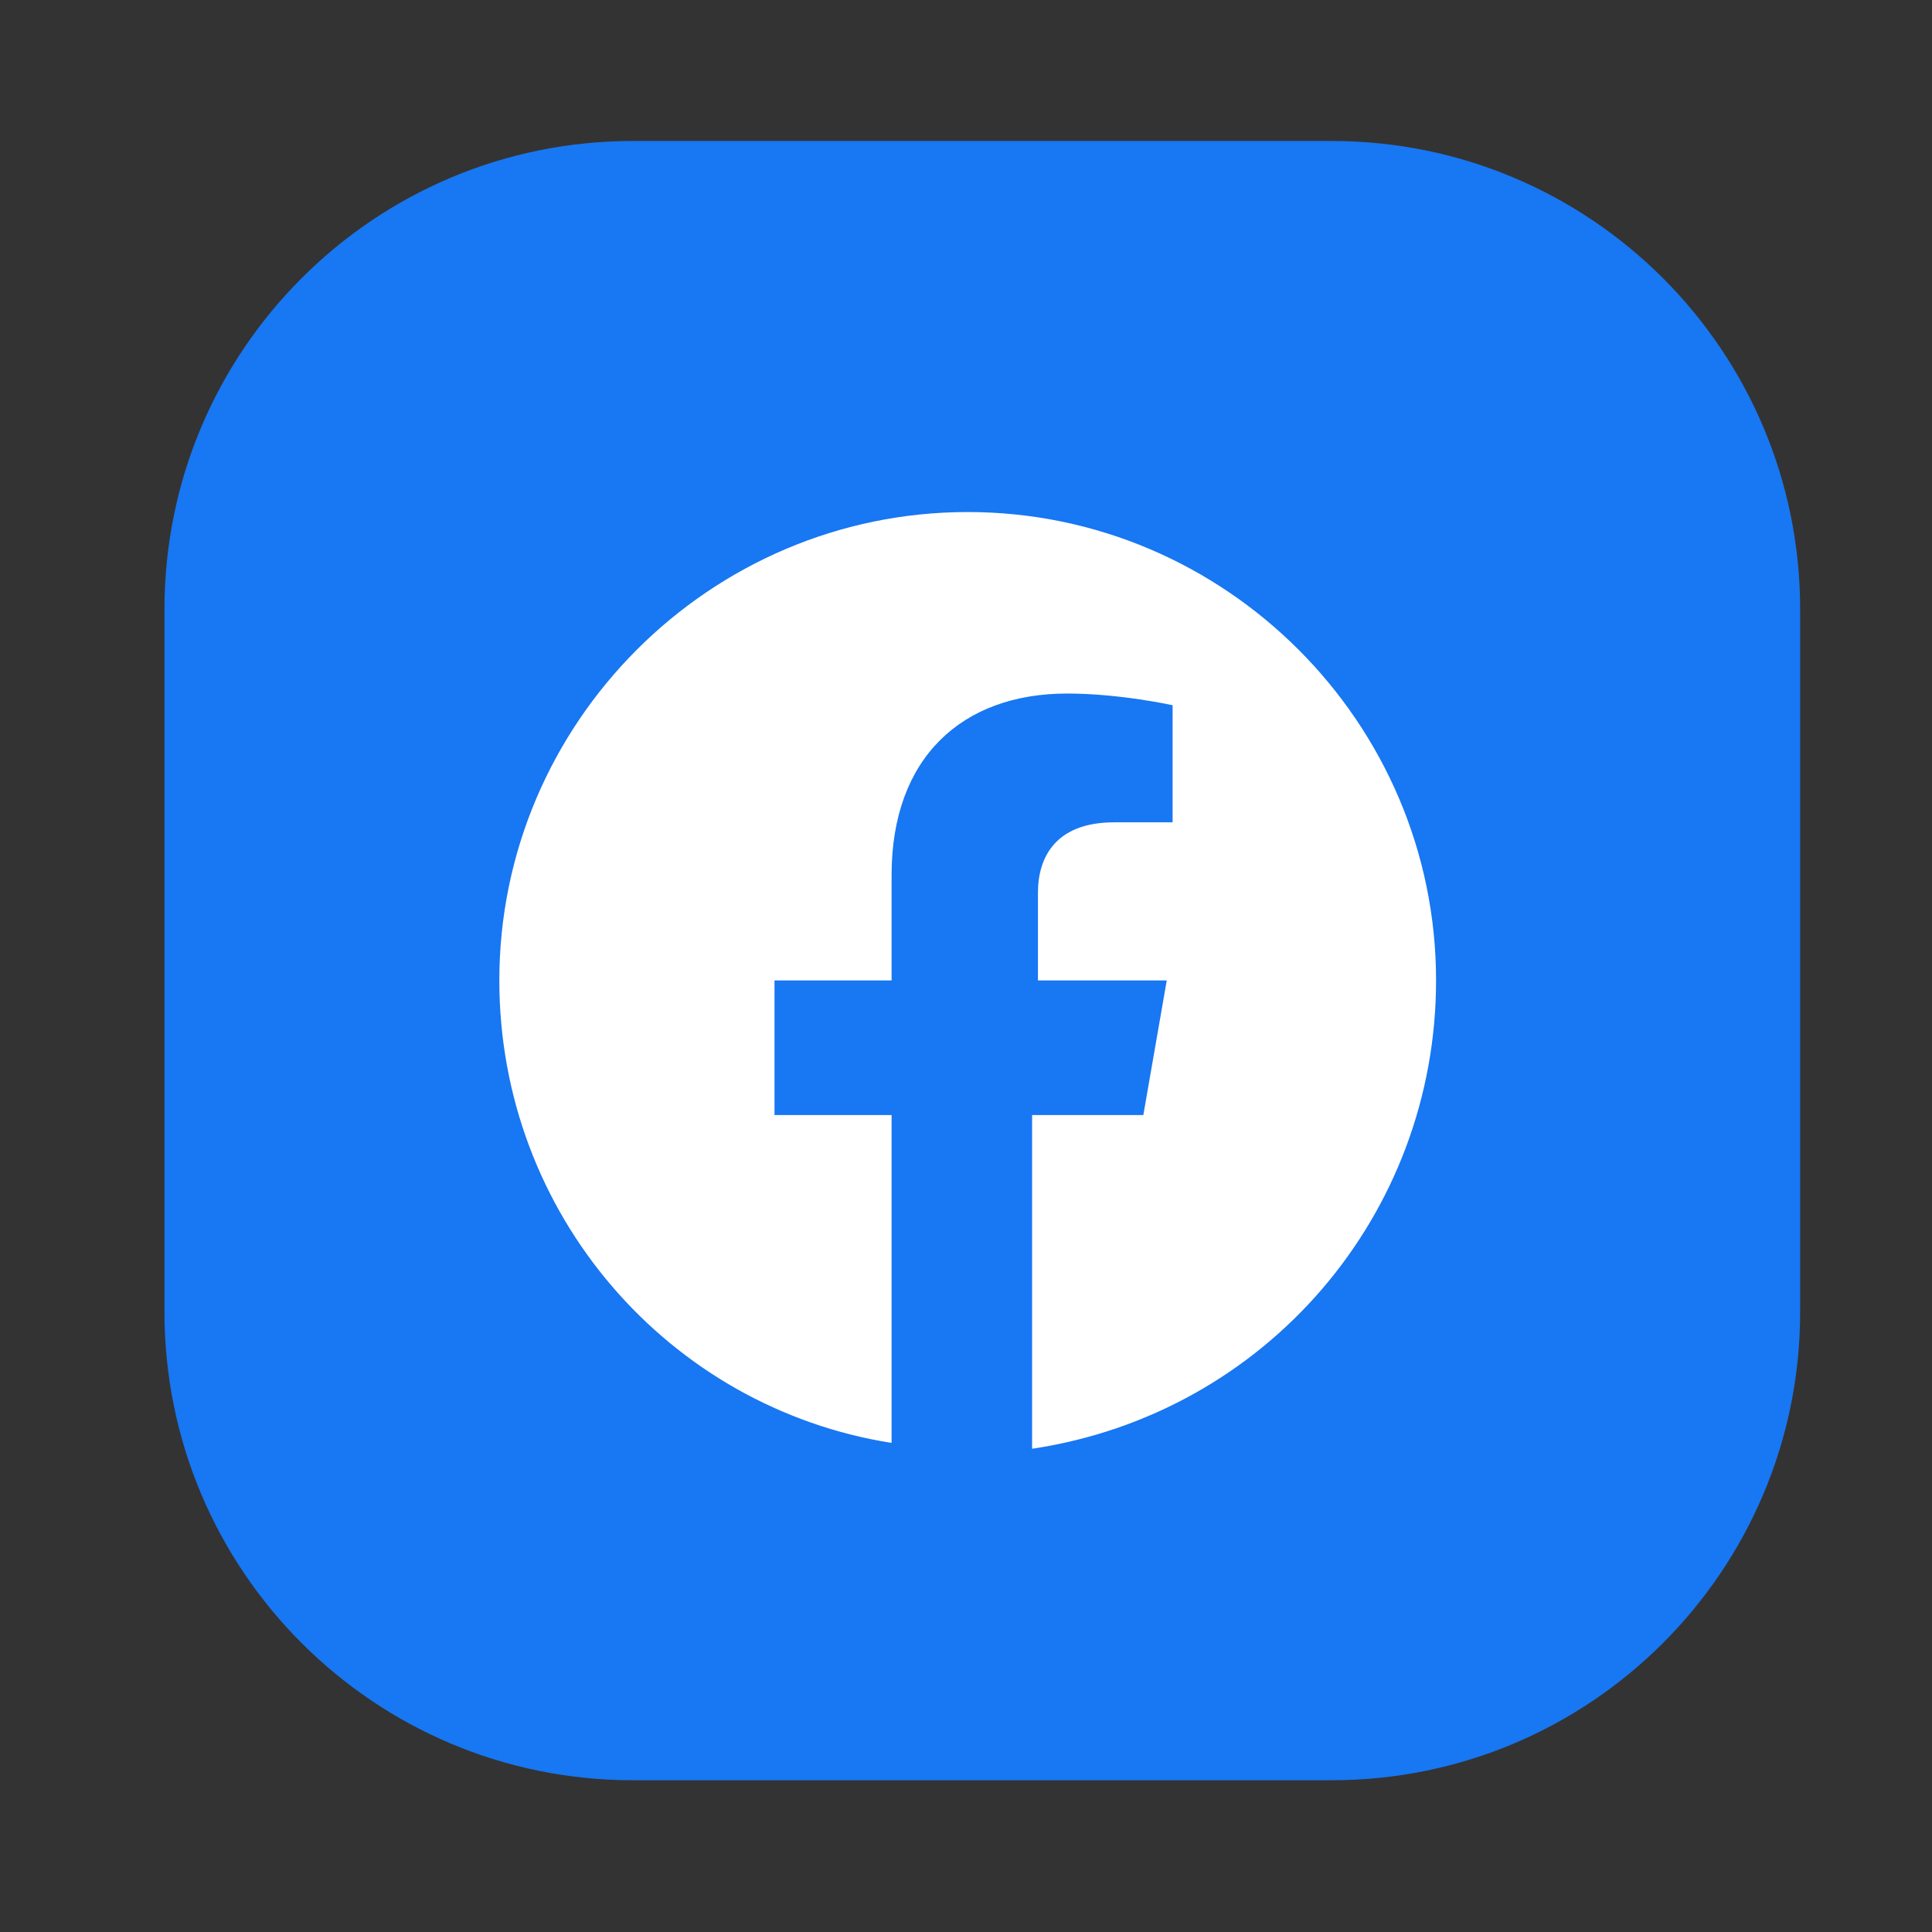 <svg width="33" height="33" viewBox="0 0 33 33" fill="none" xmlns="http://www.w3.org/2000/svg">
<rect x="0" y="0" width="33" height="33" fill="#333333" stroke="none"/>
<path d="M2.809 10.408C2.809 5.99 6.39 2.408 10.809 2.408H22.748C27.166 2.408 30.748 5.99 30.748 10.408V22.408C30.748 26.826 27.166 30.408 22.748 30.408H10.809C6.39 30.408 2.809 26.826 2.809 22.408V10.408Z" fill="#1877F2"/>
<path d="M24.529 16.746C24.529 12.346 20.929 8.746 16.529 8.746C12.129 8.746 8.529 12.346 8.529 16.746C8.529 20.746 11.429 24.046 15.229 24.646V19.046H13.229V16.746H15.229V14.946C15.229 12.946 16.429 11.846 18.229 11.846C19.129 11.846 20.029 12.046 20.029 12.046V14.046H19.029C18.029 14.046 17.729 14.646 17.729 15.246V16.746H19.929L19.529 19.046H17.629V24.746C21.629 24.146 24.529 20.746 24.529 16.746Z" fill="white"/>
</svg>
